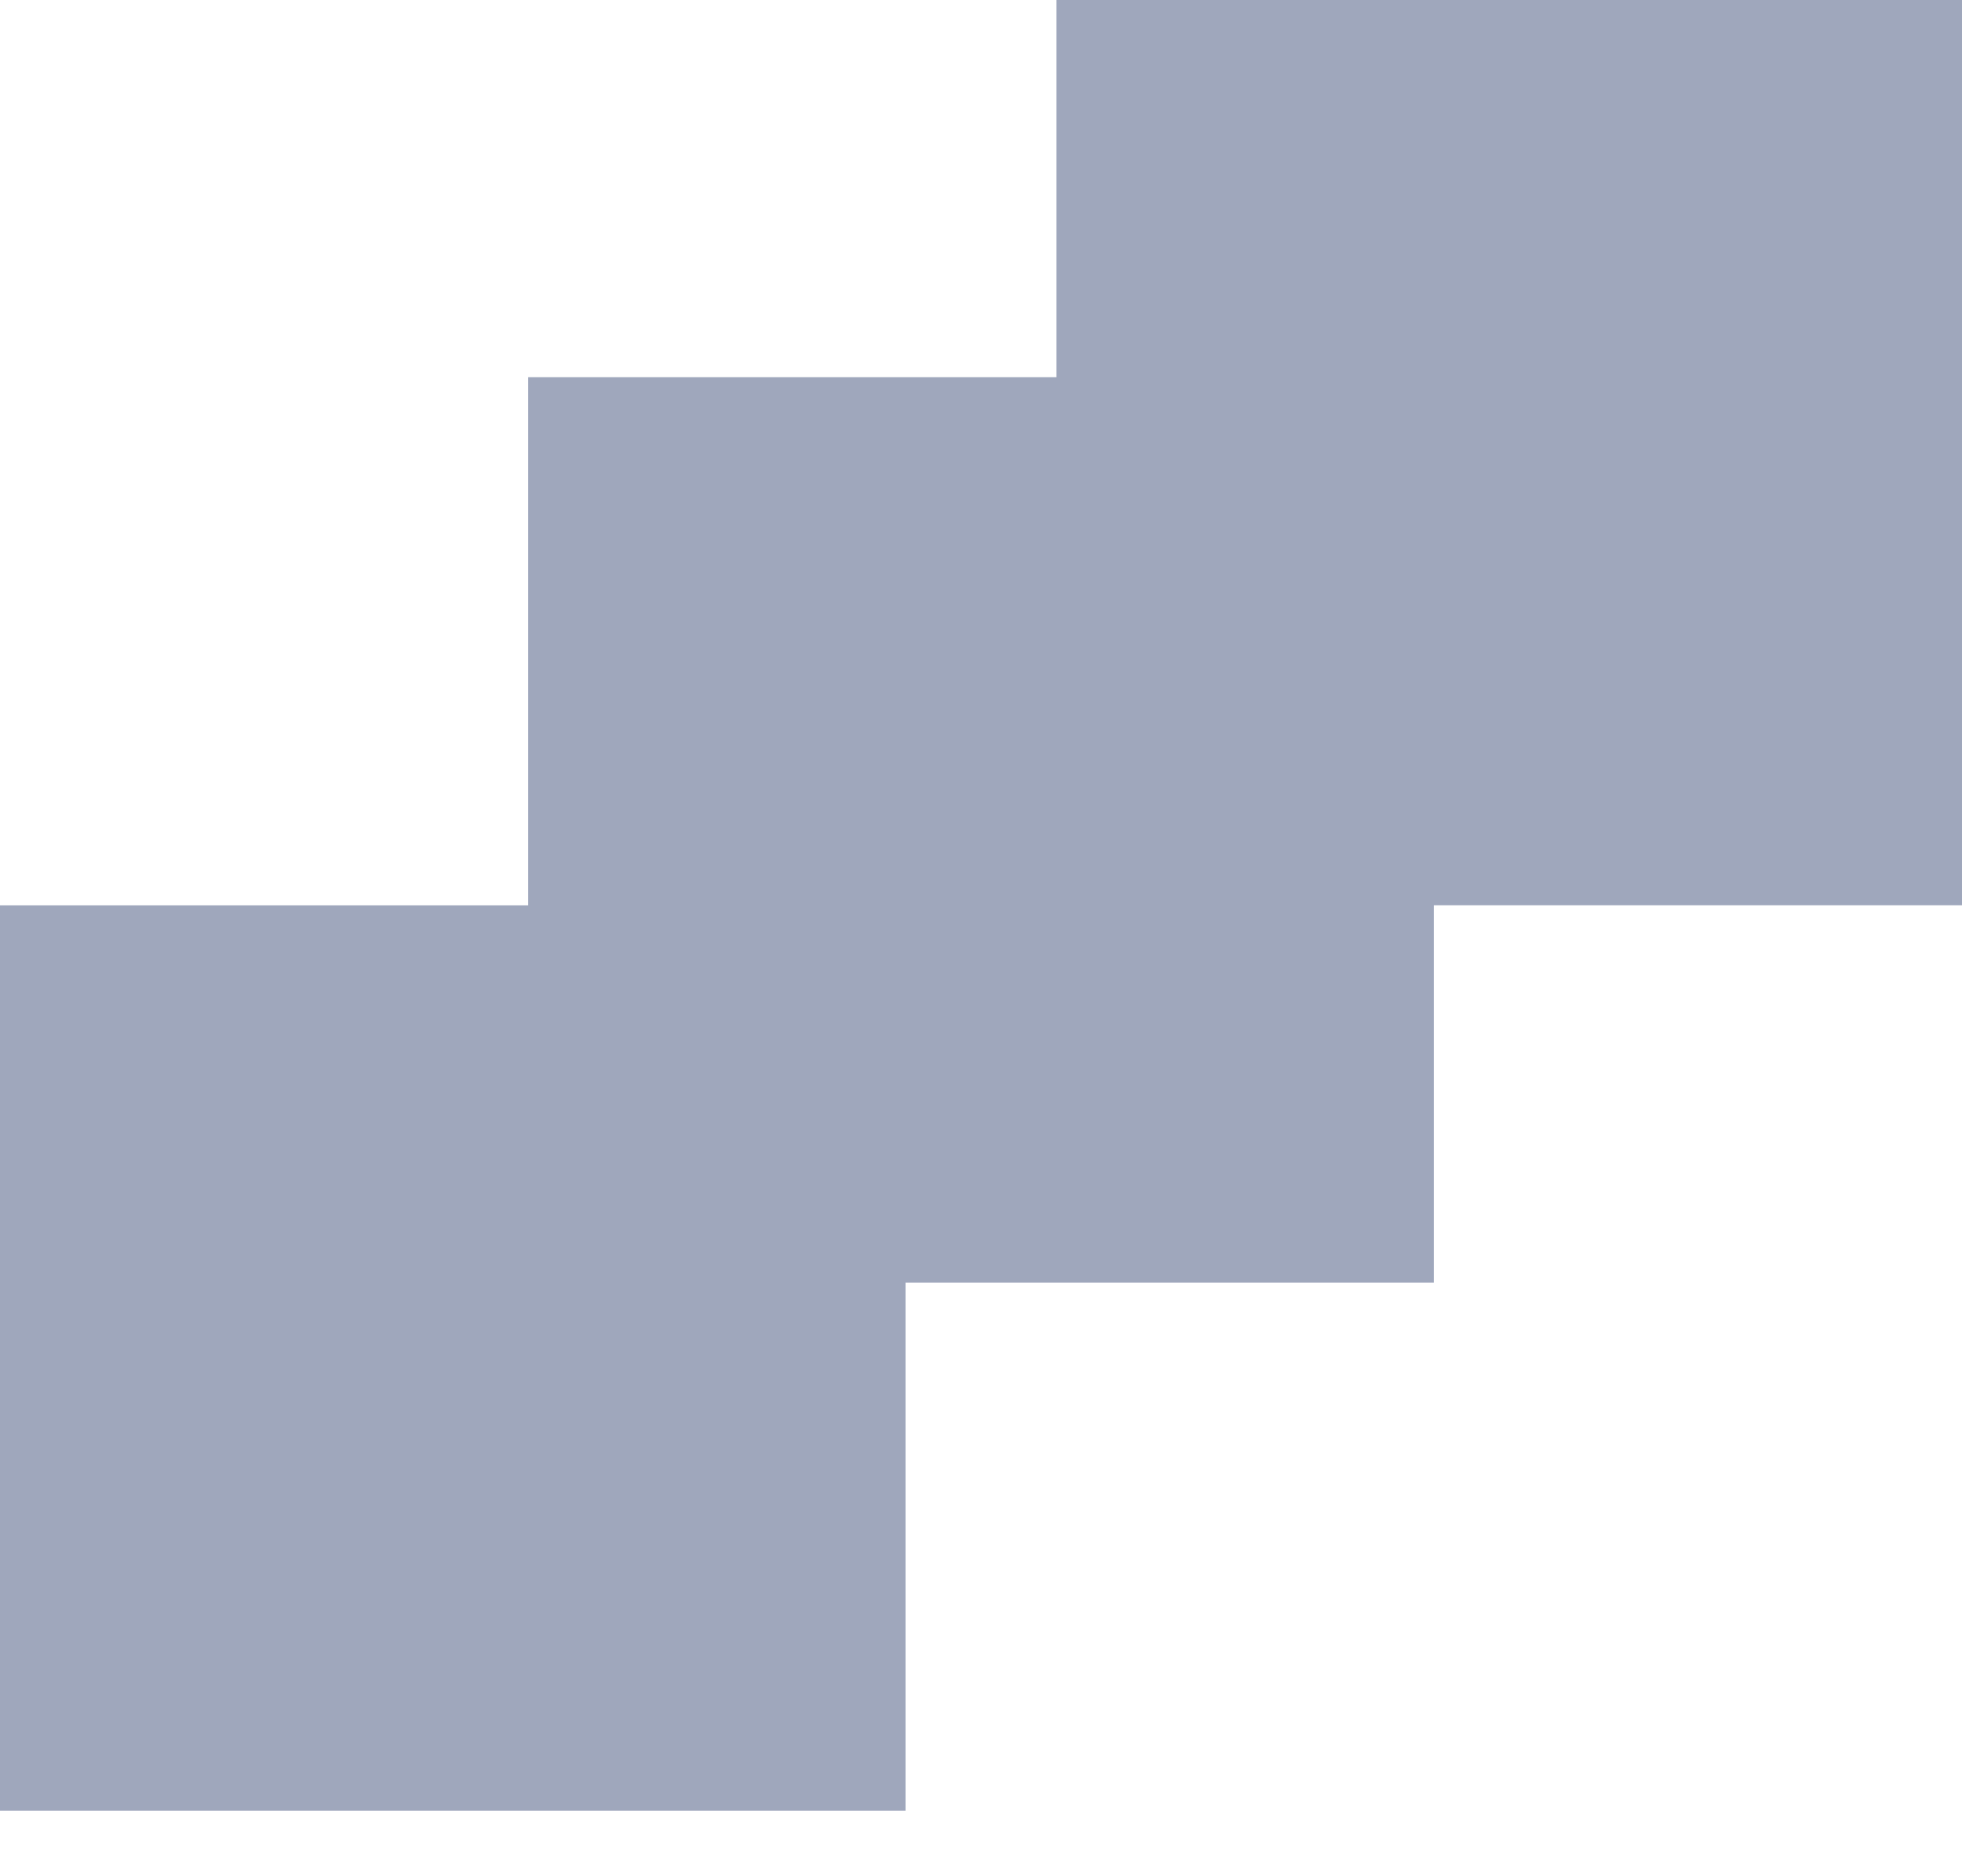 <svg width="23" height="22" viewBox="0 0 23 22" fill="none" xmlns="http://www.w3.org/2000/svg">
<path d="M10.615 10.616H0V21.231H10.615V10.616Z" fill="#9FA7BC"/>
<path d="M16.808 4.423H6.192V15.039H16.808V4.423Z" fill="#9FA7BC"/>
<path d="M23 0H12.385V10.615H23V0Z" fill="#9FA7BC"/>
</svg>
